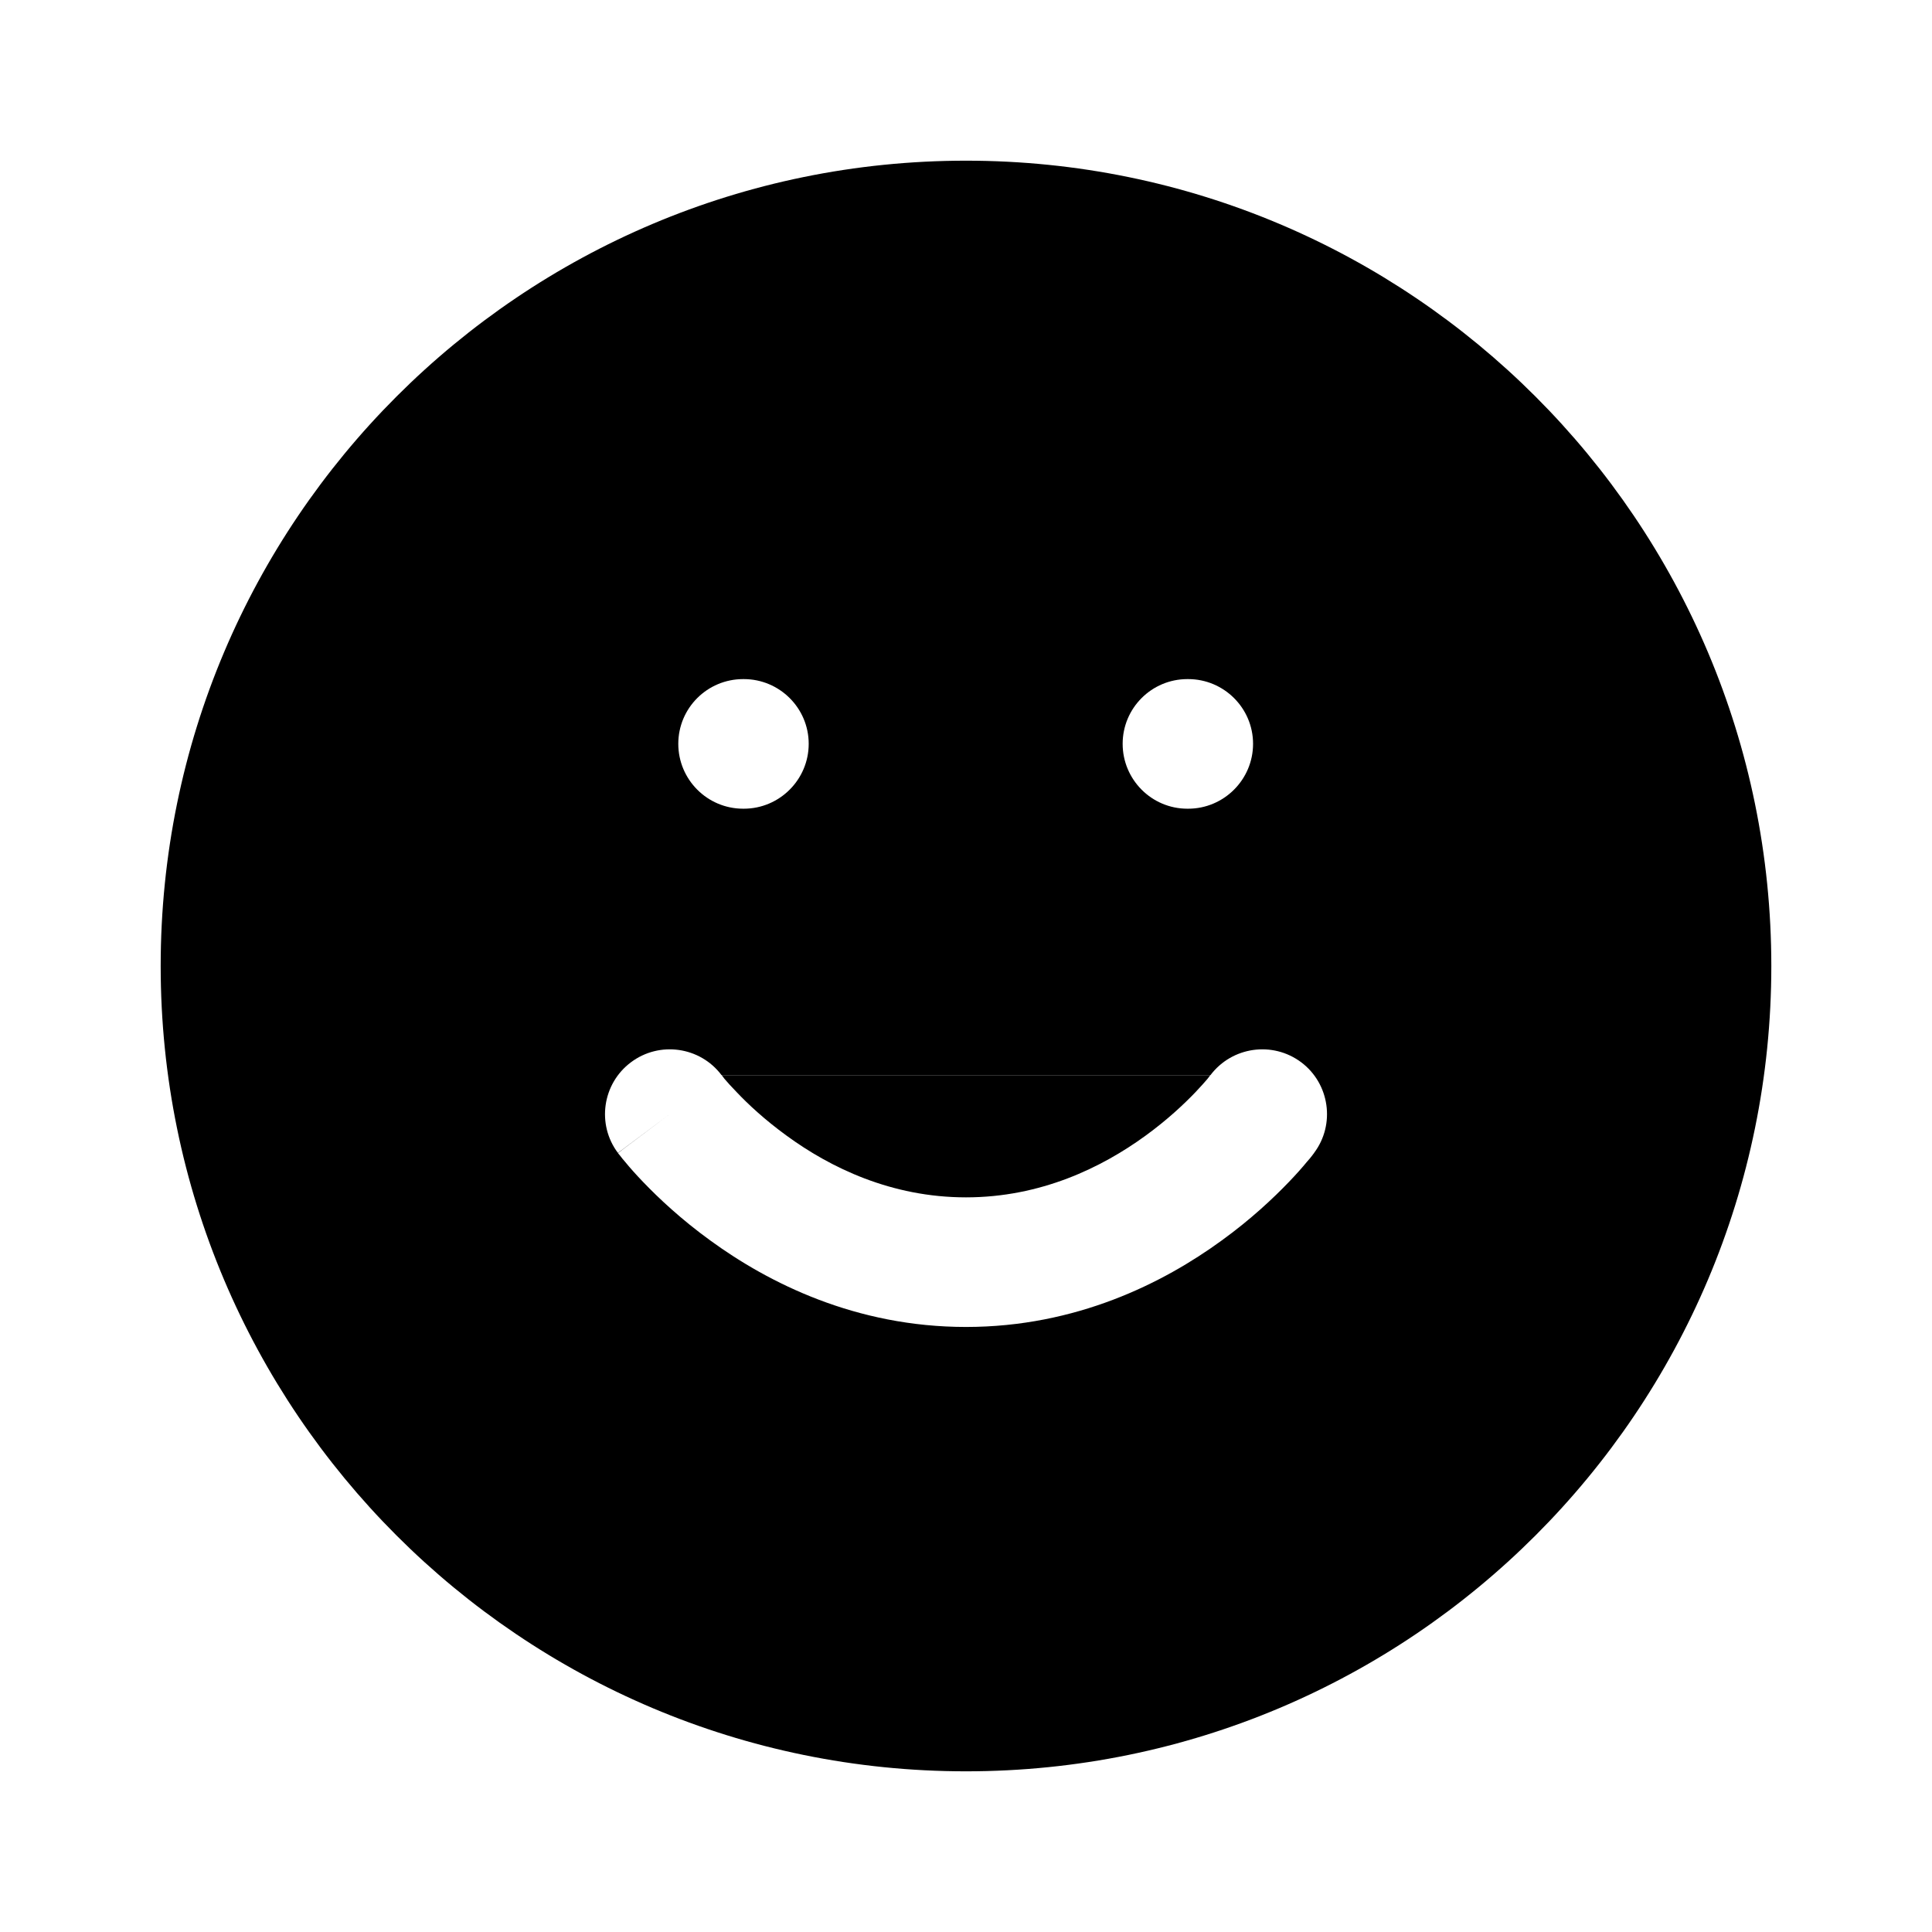 <svg width="12" height="12" viewBox="0 0 12 12" fill="none" xmlns="http://www.w3.org/2000/svg">
<path fill-rule="evenodd" clip-rule="evenodd" d="M11.002 6C11.002 3.237 8.763 0.998 6 0.998C3.237 0.998 0.998 3.237 0.998 6C0.998 8.763 3.237 11.002 6 11.002C8.763 11.002 11.002 8.763 11.002 6ZM7.783 4.62C7.783 4.398 7.602 4.218 7.38 4.218H7.375C7.153 4.218 6.973 4.398 6.973 4.62C6.973 4.842 7.153 5.023 7.375 5.023H7.38C7.602 5.023 7.783 4.842 7.783 4.62ZM5.023 4.62C5.023 4.398 4.842 4.218 4.62 4.218H4.616C4.393 4.218 4.213 4.398 4.213 4.62C4.213 4.842 4.393 5.023 4.616 5.023H4.62C4.842 5.023 5.023 4.842 5.023 4.62ZM7.518 6.678L7.519 6.678L7.519 6.677L7.516 6.68C7.513 6.684 7.508 6.691 7.5 6.701C7.484 6.72 7.458 6.749 7.424 6.785C7.354 6.858 7.25 6.956 7.115 7.054C6.843 7.252 6.464 7.437 6 7.437C5.536 7.437 5.157 7.252 4.886 7.054C4.751 6.956 4.646 6.858 4.577 6.785C4.542 6.749 4.516 6.72 4.5 6.701C4.492 6.691 4.487 6.684 4.484 6.68L4.481 6.677L4.482 6.678L4.482 6.678M7.519 6.677C7.653 6.501 7.904 6.465 8.082 6.598C8.259 6.731 8.295 6.984 8.162 7.161L7.84 6.92C8.162 7.161 8.162 7.161 8.162 7.161L8.162 7.162L8.161 7.163L8.16 7.164L8.157 7.168L8.148 7.18C8.14 7.19 8.13 7.203 8.116 7.218C8.09 7.25 8.053 7.292 8.005 7.342C7.909 7.442 7.769 7.574 7.588 7.705C7.227 7.968 6.686 8.242 6 8.242C5.314 8.242 4.773 7.968 4.412 7.705C4.231 7.574 4.091 7.442 3.995 7.342C3.947 7.292 3.91 7.25 3.884 7.218C3.871 7.203 3.86 7.19 3.853 7.18L3.843 7.168L3.84 7.164L3.839 7.163L3.839 7.162C3.839 7.162 3.838 7.161 4.16 6.92L3.838 7.161C3.705 6.984 3.741 6.731 3.919 6.598C4.096 6.465 4.348 6.501 4.481 6.677M7.518 6.678L7.519 6.677Z" fill="black"/>
</svg>
